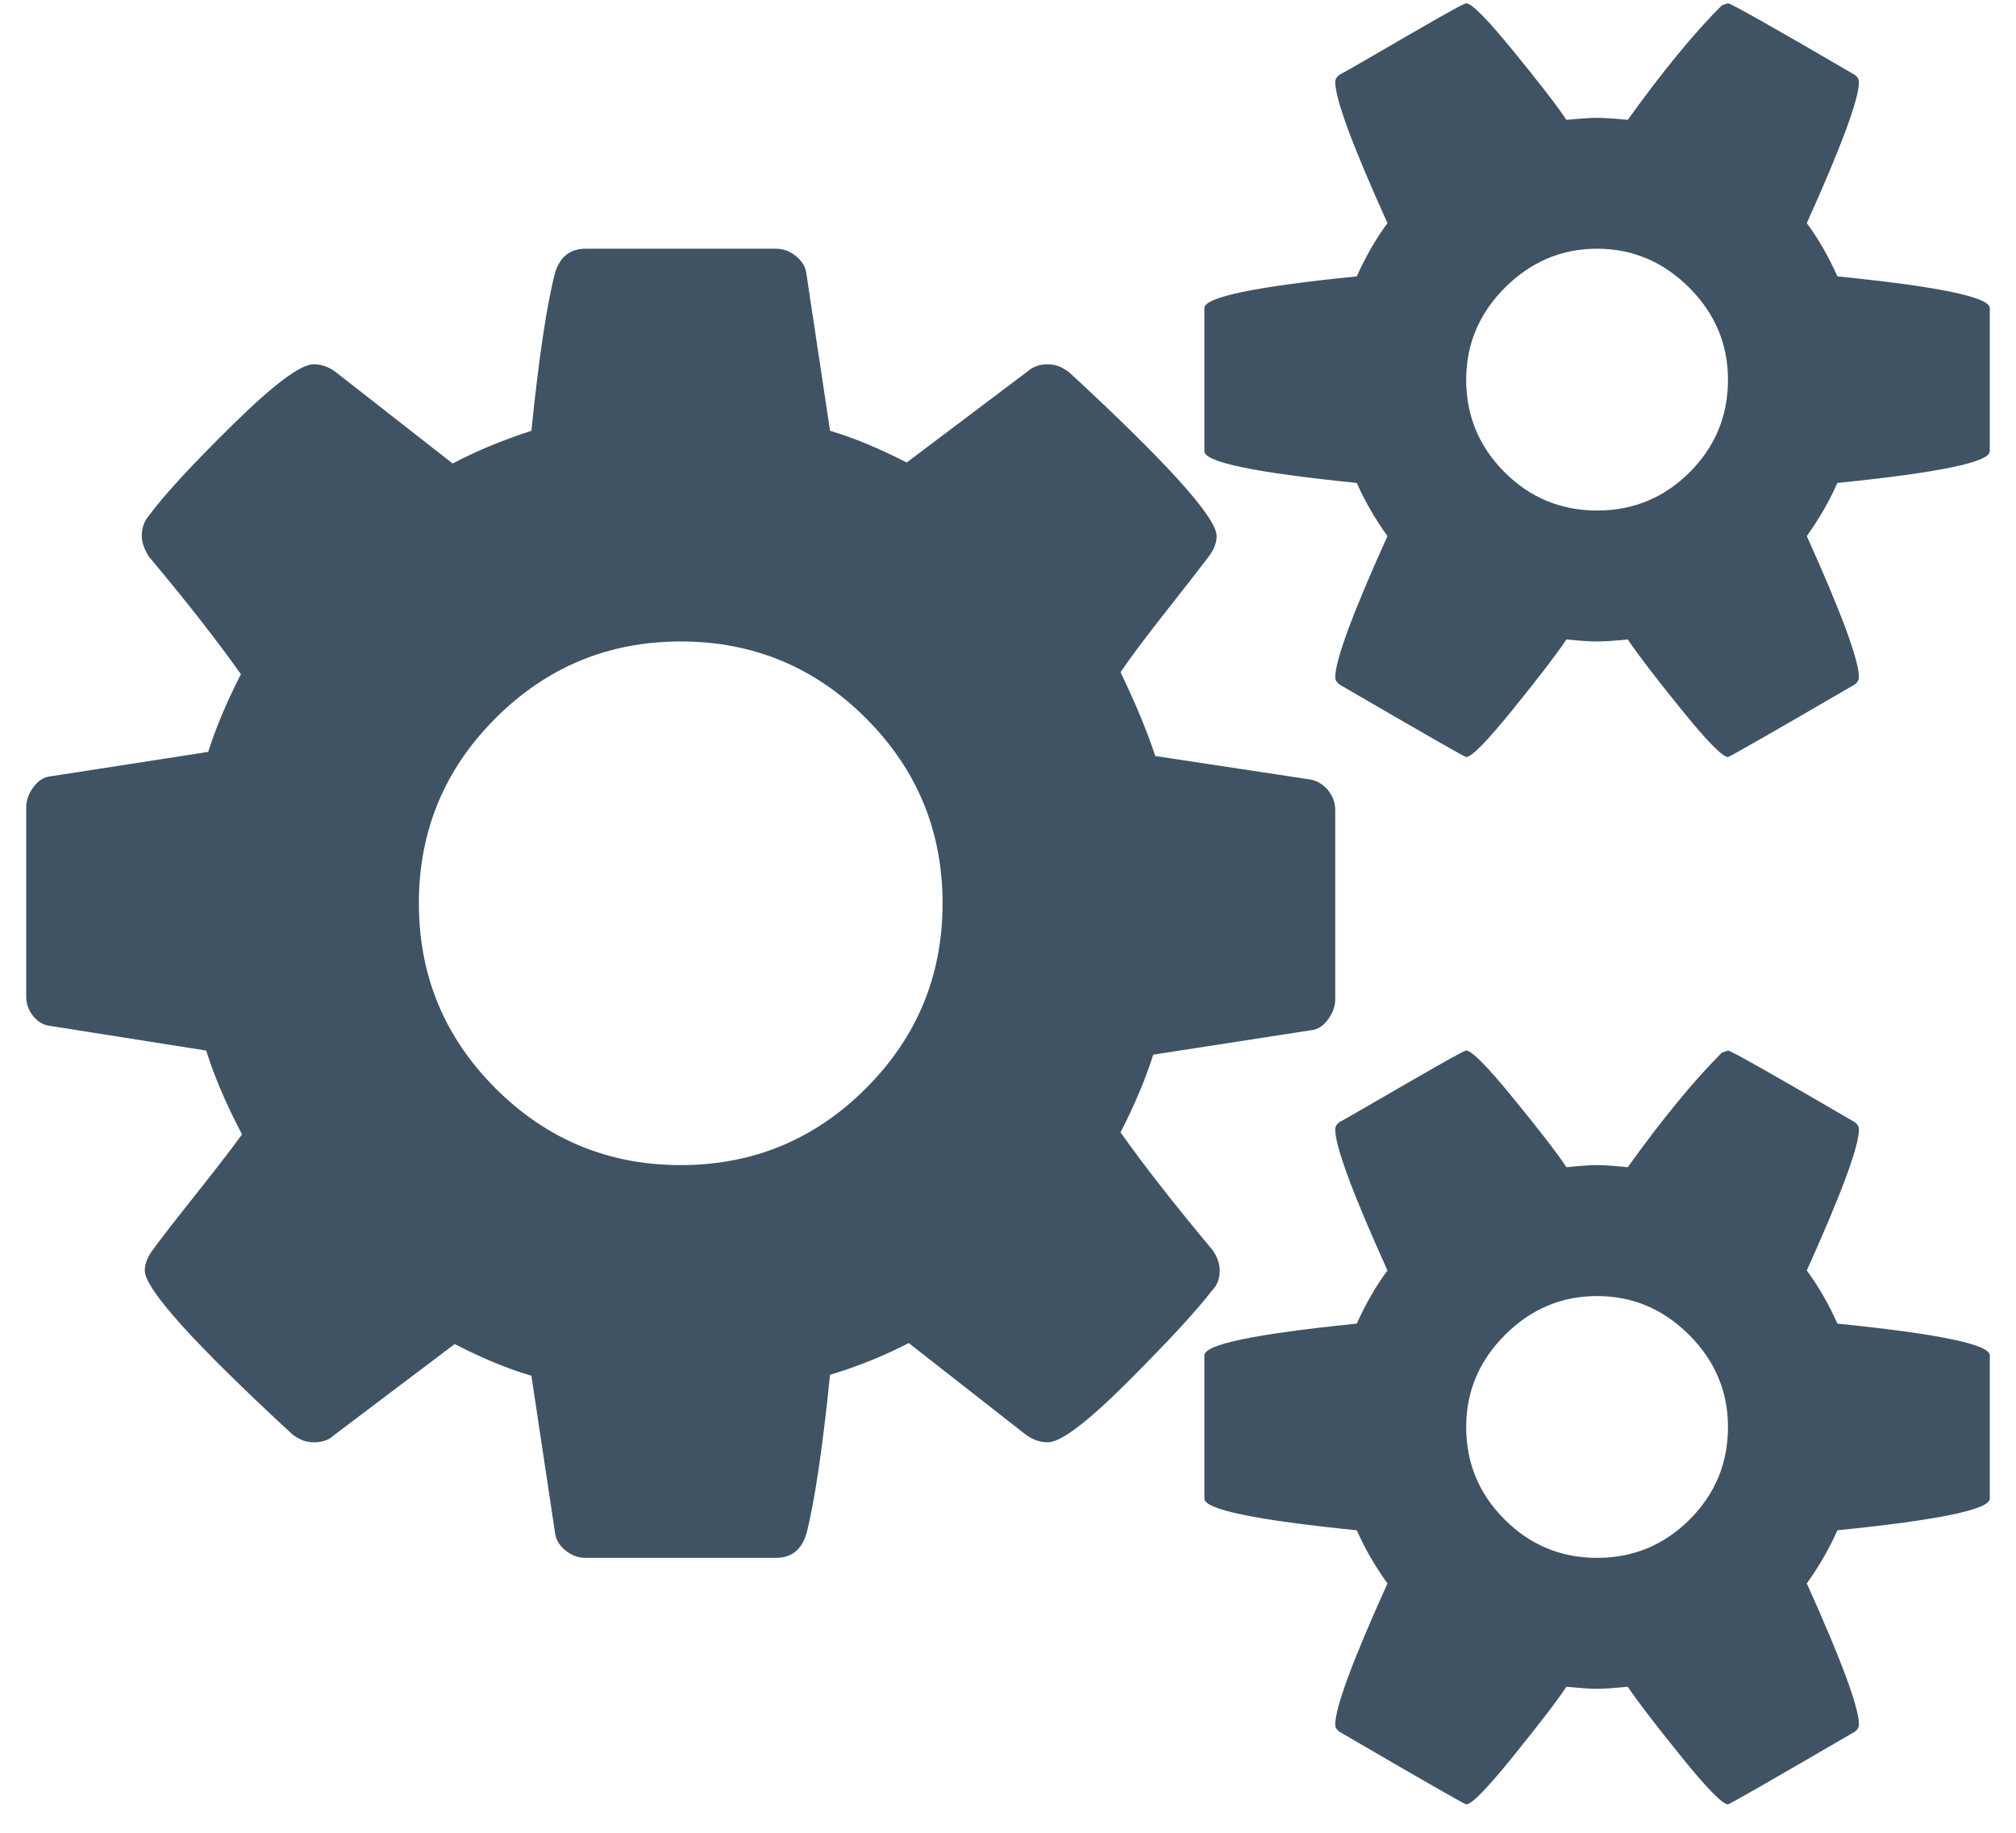 <?xml version="1.0" encoding="UTF-8" standalone="no"?>
<svg width="22px" height="20px" viewBox="0 0 22 20" version="1.1" xmlns="http://www.w3.org/2000/svg" xmlns:xlink="http://www.w3.org/1999/xlink">
    <!-- Generator: sketchtool 3.8.3 (29802) - http://www.bohemiancoding.com/sketch -->
    <title>ADB7CEEF-70FA-4EB1-9350-2199CEAD6C10</title>
    <desc>Created with sketchtool.</desc>
    <defs></defs>
    <g id="Change-Screens" stroke="none" stroke-width="1" fill="none" fill-rule="evenodd">
        <g id="Change-Details-Style-Helper" transform="translate(-280, -273)" fill="#3F5364">
            <path d="M290.286,282.857 C290.286,282.068 290.007,281.395 289.449,280.837 C288.891,280.279 288.217,280 287.429,280 C286.64,280 285.967,280.279 285.408,280.837 C284.85,281.395 284.571,282.068 284.571,282.857 C284.571,283.646 284.85,284.319 285.408,284.877 C285.967,285.435 286.64,285.714 287.429,285.714 C288.217,285.714 288.891,285.435 289.449,284.877 C290.007,284.319 290.286,283.646 290.286,282.857 L290.286,282.857 Z M298.857,288.571 C298.857,288.185 298.716,287.85 298.433,287.567 C298.15,287.284 297.815,287.143 297.429,287.143 C297.042,287.143 296.707,287.284 296.424,287.567 C296.141,287.85 296,288.185 296,288.571 C296,288.966 296.14,289.302 296.419,289.581 C296.698,289.86 297.034,290 297.429,290 C297.823,290 298.16,289.86 298.439,289.581 C298.718,289.302 298.857,288.966 298.857,288.571 L298.857,288.571 Z M298.857,277.143 C298.857,276.756 298.716,276.421 298.433,276.138 C298.15,275.856 297.815,275.714 297.429,275.714 C297.042,275.714 296.707,275.856 296.424,276.138 C296.141,276.421 296,276.756 296,277.143 C296,277.537 296.14,277.874 296.419,278.153 C296.698,278.432 297.034,278.571 297.429,278.571 C297.823,278.571 298.16,278.432 298.439,278.153 C298.718,277.874 298.857,277.537 298.857,277.143 L298.857,277.143 Z M294.571,281.842 L294.571,283.906 C294.571,283.981 294.545,284.053 294.493,284.124 C294.441,284.195 294.382,284.234 294.315,284.241 L292.585,284.509 C292.503,284.769 292.384,285.052 292.228,285.357 C292.481,285.714 292.815,286.142 293.232,286.641 C293.284,286.715 293.31,286.789 293.31,286.864 C293.31,286.953 293.284,287.024 293.232,287.076 C293.061,287.299 292.754,287.632 292.311,288.075 C291.869,288.517 291.577,288.739 291.435,288.739 C291.353,288.739 291.275,288.713 291.201,288.661 L289.917,287.656 C289.642,287.798 289.356,287.913 289.058,288.002 C288.976,288.806 288.891,289.382 288.801,289.732 C288.749,289.911 288.638,290 288.467,290 L286.391,290 C286.309,290 286.234,289.972 286.167,289.916 C286.1,289.86 286.063,289.795 286.056,289.721 L285.799,288.013 C285.546,287.939 285.267,287.824 284.962,287.667 L283.645,288.661 C283.593,288.713 283.519,288.739 283.422,288.739 C283.34,288.739 283.262,288.709 283.188,288.65 C282.116,287.66 281.58,287.065 281.58,286.864 C281.58,286.797 281.606,286.726 281.658,286.652 C281.733,286.548 281.885,286.35 282.116,286.06 C282.347,285.77 282.522,285.543 282.641,285.379 C282.469,285.052 282.339,284.747 282.25,284.464 L280.554,284.196 C280.479,284.189 280.416,284.154 280.364,284.09 C280.312,284.027 280.286,283.955 280.286,283.873 L280.286,281.808 C280.286,281.734 280.312,281.661 280.364,281.59 C280.416,281.52 280.475,281.481 280.542,281.473 L282.272,281.205 C282.354,280.945 282.473,280.662 282.629,280.357 C282.376,280 282.042,279.572 281.625,279.074 C281.573,278.992 281.547,278.917 281.547,278.85 C281.547,278.761 281.573,278.687 281.625,278.627 C281.789,278.404 282.094,278.073 282.54,277.634 C282.987,277.195 283.281,276.975 283.422,276.975 C283.504,276.975 283.582,277.001 283.656,277.054 L284.94,278.058 C285.193,277.924 285.479,277.805 285.799,277.701 C285.881,276.897 285.967,276.324 286.056,275.982 C286.108,275.804 286.219,275.714 286.391,275.714 L288.467,275.714 C288.548,275.714 288.623,275.742 288.69,275.798 C288.757,275.854 288.794,275.919 288.801,275.993 L289.058,277.701 C289.311,277.775 289.59,277.891 289.895,278.047 L291.212,277.054 C291.272,277.001 291.346,276.975 291.435,276.975 C291.517,276.975 291.595,277.005 291.67,277.065 C292.741,278.054 293.277,278.65 293.277,278.85 C293.277,278.917 293.251,278.988 293.199,279.062 C293.109,279.182 292.953,279.382 292.73,279.665 C292.507,279.948 292.339,280.171 292.228,280.335 C292.399,280.692 292.525,280.997 292.607,281.25 L294.304,281.507 C294.378,281.522 294.441,281.561 294.493,281.624 C294.545,281.687 294.571,281.76 294.571,281.842 L294.571,281.842 Z M301.714,287.79 L301.714,289.353 C301.714,289.472 301.16,289.587 300.051,289.699 C299.962,289.9 299.85,290.093 299.717,290.279 C300.096,291.12 300.286,291.633 300.286,291.819 C300.286,291.849 300.271,291.875 300.241,291.897 C299.333,292.426 298.872,292.69 298.857,292.69 C298.798,292.69 298.626,292.515 298.344,292.165 C298.061,291.815 297.868,291.563 297.763,291.406 C297.615,291.421 297.503,291.429 297.429,291.429 C297.354,291.429 297.243,291.421 297.094,291.406 C296.99,291.563 296.796,291.815 296.513,292.165 C296.231,292.515 296.06,292.69 296,292.69 C295.985,292.69 295.524,292.426 294.616,291.897 C294.586,291.875 294.571,291.849 294.571,291.819 C294.571,291.633 294.761,291.12 295.141,290.279 C295.007,290.093 294.895,289.9 294.806,289.699 C293.697,289.587 293.143,289.472 293.143,289.353 L293.143,287.79 C293.143,287.671 293.697,287.556 294.806,287.444 C294.903,287.228 295.014,287.035 295.141,286.864 C294.761,286.023 294.571,285.51 294.571,285.324 C294.571,285.294 294.586,285.268 294.616,285.246 C294.646,285.231 294.776,285.156 295.007,285.022 C295.237,284.888 295.457,284.762 295.665,284.643 C295.874,284.524 295.985,284.464 296,284.464 C296.06,284.464 296.231,284.637 296.513,284.983 C296.796,285.329 296.99,285.58 297.094,285.737 C297.243,285.722 297.354,285.714 297.429,285.714 C297.503,285.714 297.615,285.722 297.763,285.737 C298.143,285.208 298.485,284.792 298.79,284.487 L298.857,284.464 C298.887,284.464 299.348,284.725 300.241,285.246 C300.271,285.268 300.286,285.294 300.286,285.324 C300.286,285.51 300.096,286.023 299.717,286.864 C299.843,287.035 299.955,287.228 300.051,287.444 C301.16,287.556 301.714,287.671 301.714,287.79 L301.714,287.79 Z M301.714,276.362 L301.714,277.924 C301.714,278.043 301.16,278.158 300.051,278.27 C299.962,278.471 299.85,278.664 299.717,278.85 C300.096,279.691 300.286,280.205 300.286,280.391 C300.286,280.42 300.271,280.446 300.241,280.469 C299.333,280.997 298.872,281.261 298.857,281.261 C298.798,281.261 298.626,281.086 298.344,280.737 C298.061,280.387 297.868,280.134 297.763,279.978 C297.615,279.993 297.503,280 297.429,280 C297.354,280 297.243,279.993 297.094,279.978 C296.99,280.134 296.796,280.387 296.513,280.737 C296.231,281.086 296.06,281.261 296,281.261 C295.985,281.261 295.524,280.997 294.616,280.469 C294.586,280.446 294.571,280.42 294.571,280.391 C294.571,280.205 294.761,279.691 295.141,278.85 C295.007,278.664 294.895,278.471 294.806,278.27 C293.697,278.158 293.143,278.043 293.143,277.924 L293.143,276.362 C293.143,276.243 293.697,276.127 294.806,276.016 C294.903,275.8 295.014,275.606 295.141,275.435 C294.761,274.594 294.571,274.081 294.571,273.895 C294.571,273.865 294.586,273.839 294.616,273.817 C294.646,273.802 294.776,273.728 295.007,273.594 C295.237,273.46 295.457,273.333 295.665,273.214 C295.874,273.095 295.985,273.036 296,273.036 C296.06,273.036 296.231,273.209 296.513,273.555 C296.796,273.901 296.99,274.152 297.094,274.308 C297.243,274.293 297.354,274.286 297.429,274.286 C297.503,274.286 297.615,274.293 297.763,274.308 C298.143,273.78 298.485,273.363 298.79,273.058 L298.857,273.036 C298.887,273.036 299.348,273.296 300.241,273.817 C300.271,273.839 300.286,273.865 300.286,273.895 C300.286,274.081 300.096,274.594 299.717,275.435 C299.843,275.606 299.955,275.8 300.051,276.016 C301.16,276.127 301.714,276.243 301.714,276.362 L301.714,276.362 Z" id="Shape"></path>
        </g>
    </g>
</svg>